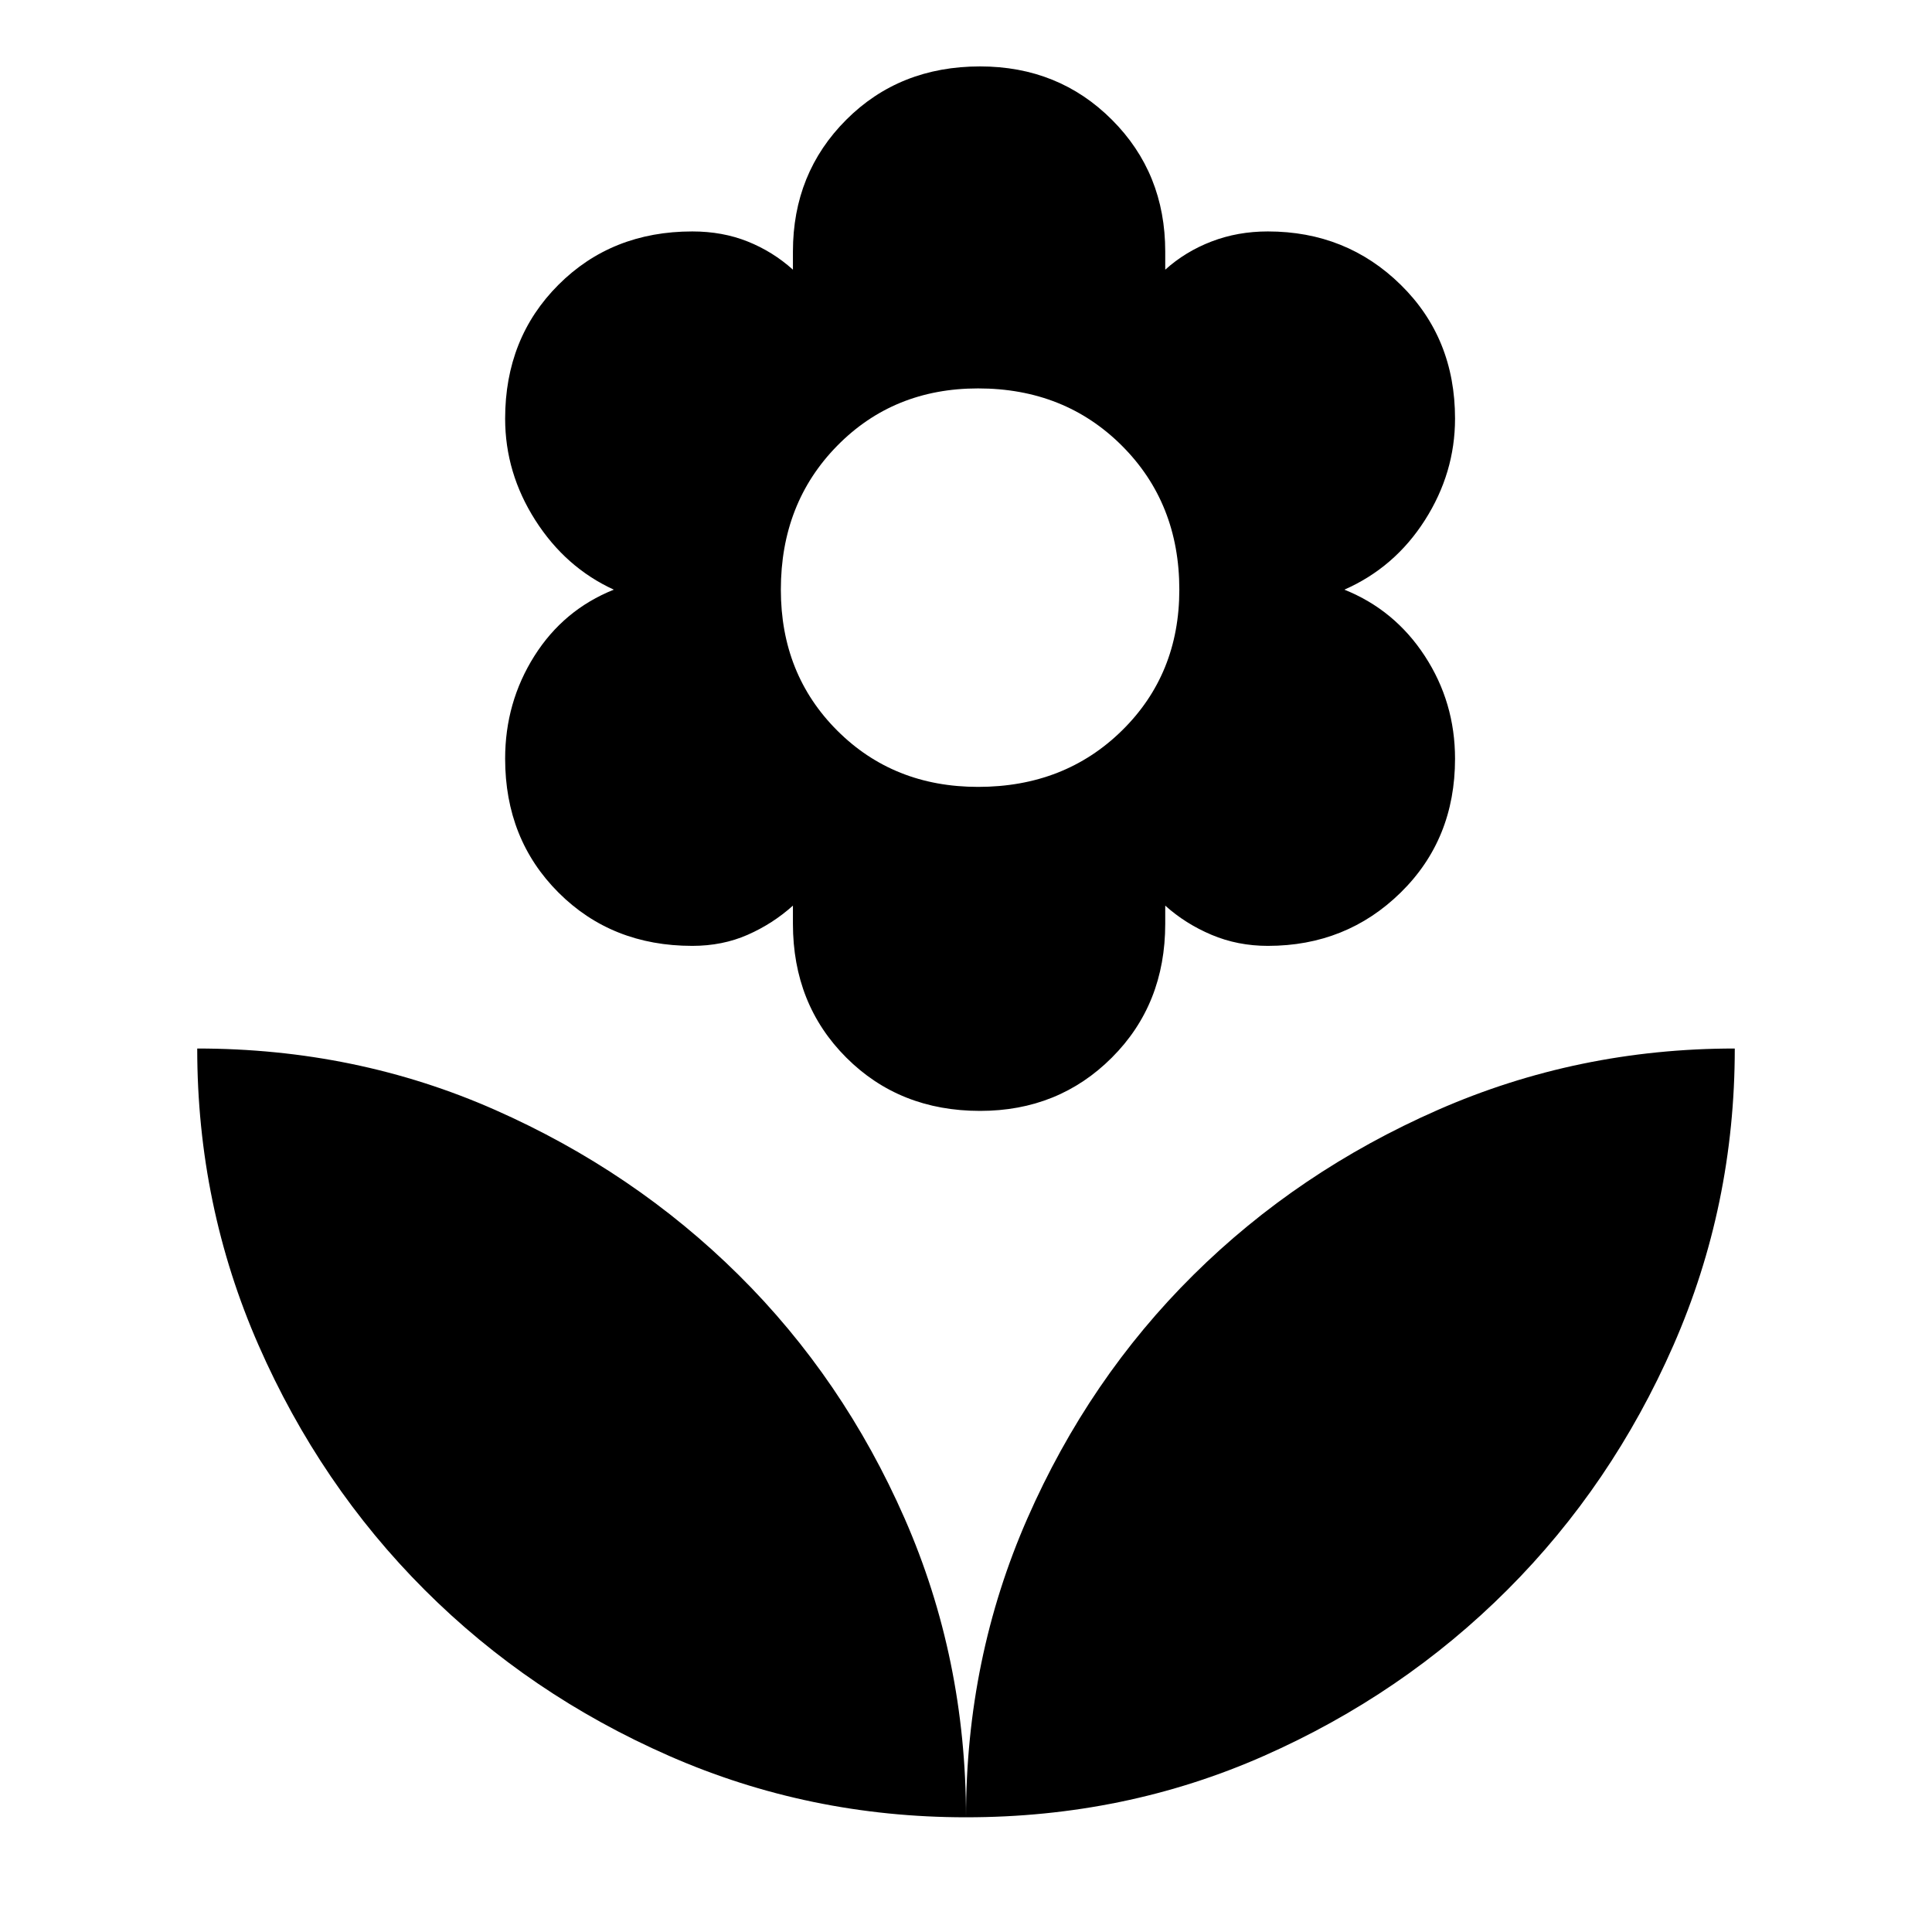<svg xmlns="http://www.w3.org/2000/svg" height="48" width="48"><path d="M24 45.15Q24 41.2 25.525 37.725Q27.05 34.25 29.65 31.675Q32.25 29.1 35.725 27.575Q39.2 26.05 43.1 26.05Q43.1 29.95 41.575 33.425Q40.05 36.9 37.45 39.5Q34.85 42.1 31.4 43.625Q27.95 45.15 24 45.15ZM24 45.15Q24 41.2 22.475 37.725Q20.95 34.25 18.35 31.675Q15.75 29.1 12.3 27.575Q8.85 26.05 4.9 26.05Q4.9 29.95 6.425 33.425Q7.95 36.9 10.55 39.5Q13.15 42.1 16.625 43.625Q20.1 45.15 24 45.15ZM24.35 27.6Q22.35 27.6 21.025 26.275Q19.7 24.95 19.7 22.95V22.5Q19.2 22.95 18.575 23.225Q17.95 23.5 17.2 23.5Q15.2 23.5 13.875 22.175Q12.55 20.85 12.55 18.85Q12.55 17.45 13.275 16.3Q14 15.15 15.25 14.65Q14.05 14.1 13.3 12.925Q12.55 11.75 12.55 10.4Q12.55 8.4 13.875 7.075Q15.2 5.75 17.2 5.75Q17.95 5.75 18.575 6Q19.2 6.25 19.7 6.7V6.25Q19.7 4.3 21.025 2.975Q22.35 1.65 24.35 1.65Q26.3 1.65 27.625 2.975Q28.95 4.3 28.95 6.25V6.7Q29.45 6.25 30.1 6Q30.75 5.75 31.5 5.75Q33.45 5.75 34.8 7.075Q36.15 8.4 36.15 10.4Q36.15 11.75 35.4 12.925Q34.65 14.1 33.4 14.65Q34.65 15.15 35.4 16.3Q36.15 17.45 36.15 18.85Q36.15 20.85 34.8 22.175Q33.45 23.5 31.5 23.5Q30.75 23.5 30.1 23.225Q29.45 22.95 28.95 22.5V22.95Q28.95 24.95 27.625 26.275Q26.3 27.6 24.35 27.6ZM24.3 19.55Q26.45 19.55 27.875 18.15Q29.3 16.75 29.3 14.65Q29.3 12.5 27.875 11.075Q26.45 9.65 24.3 9.65Q22.2 9.65 20.8 11.075Q19.4 12.5 19.4 14.65Q19.4 16.75 20.8 18.15Q22.2 19.55 24.3 19.55Z"/></svg>
